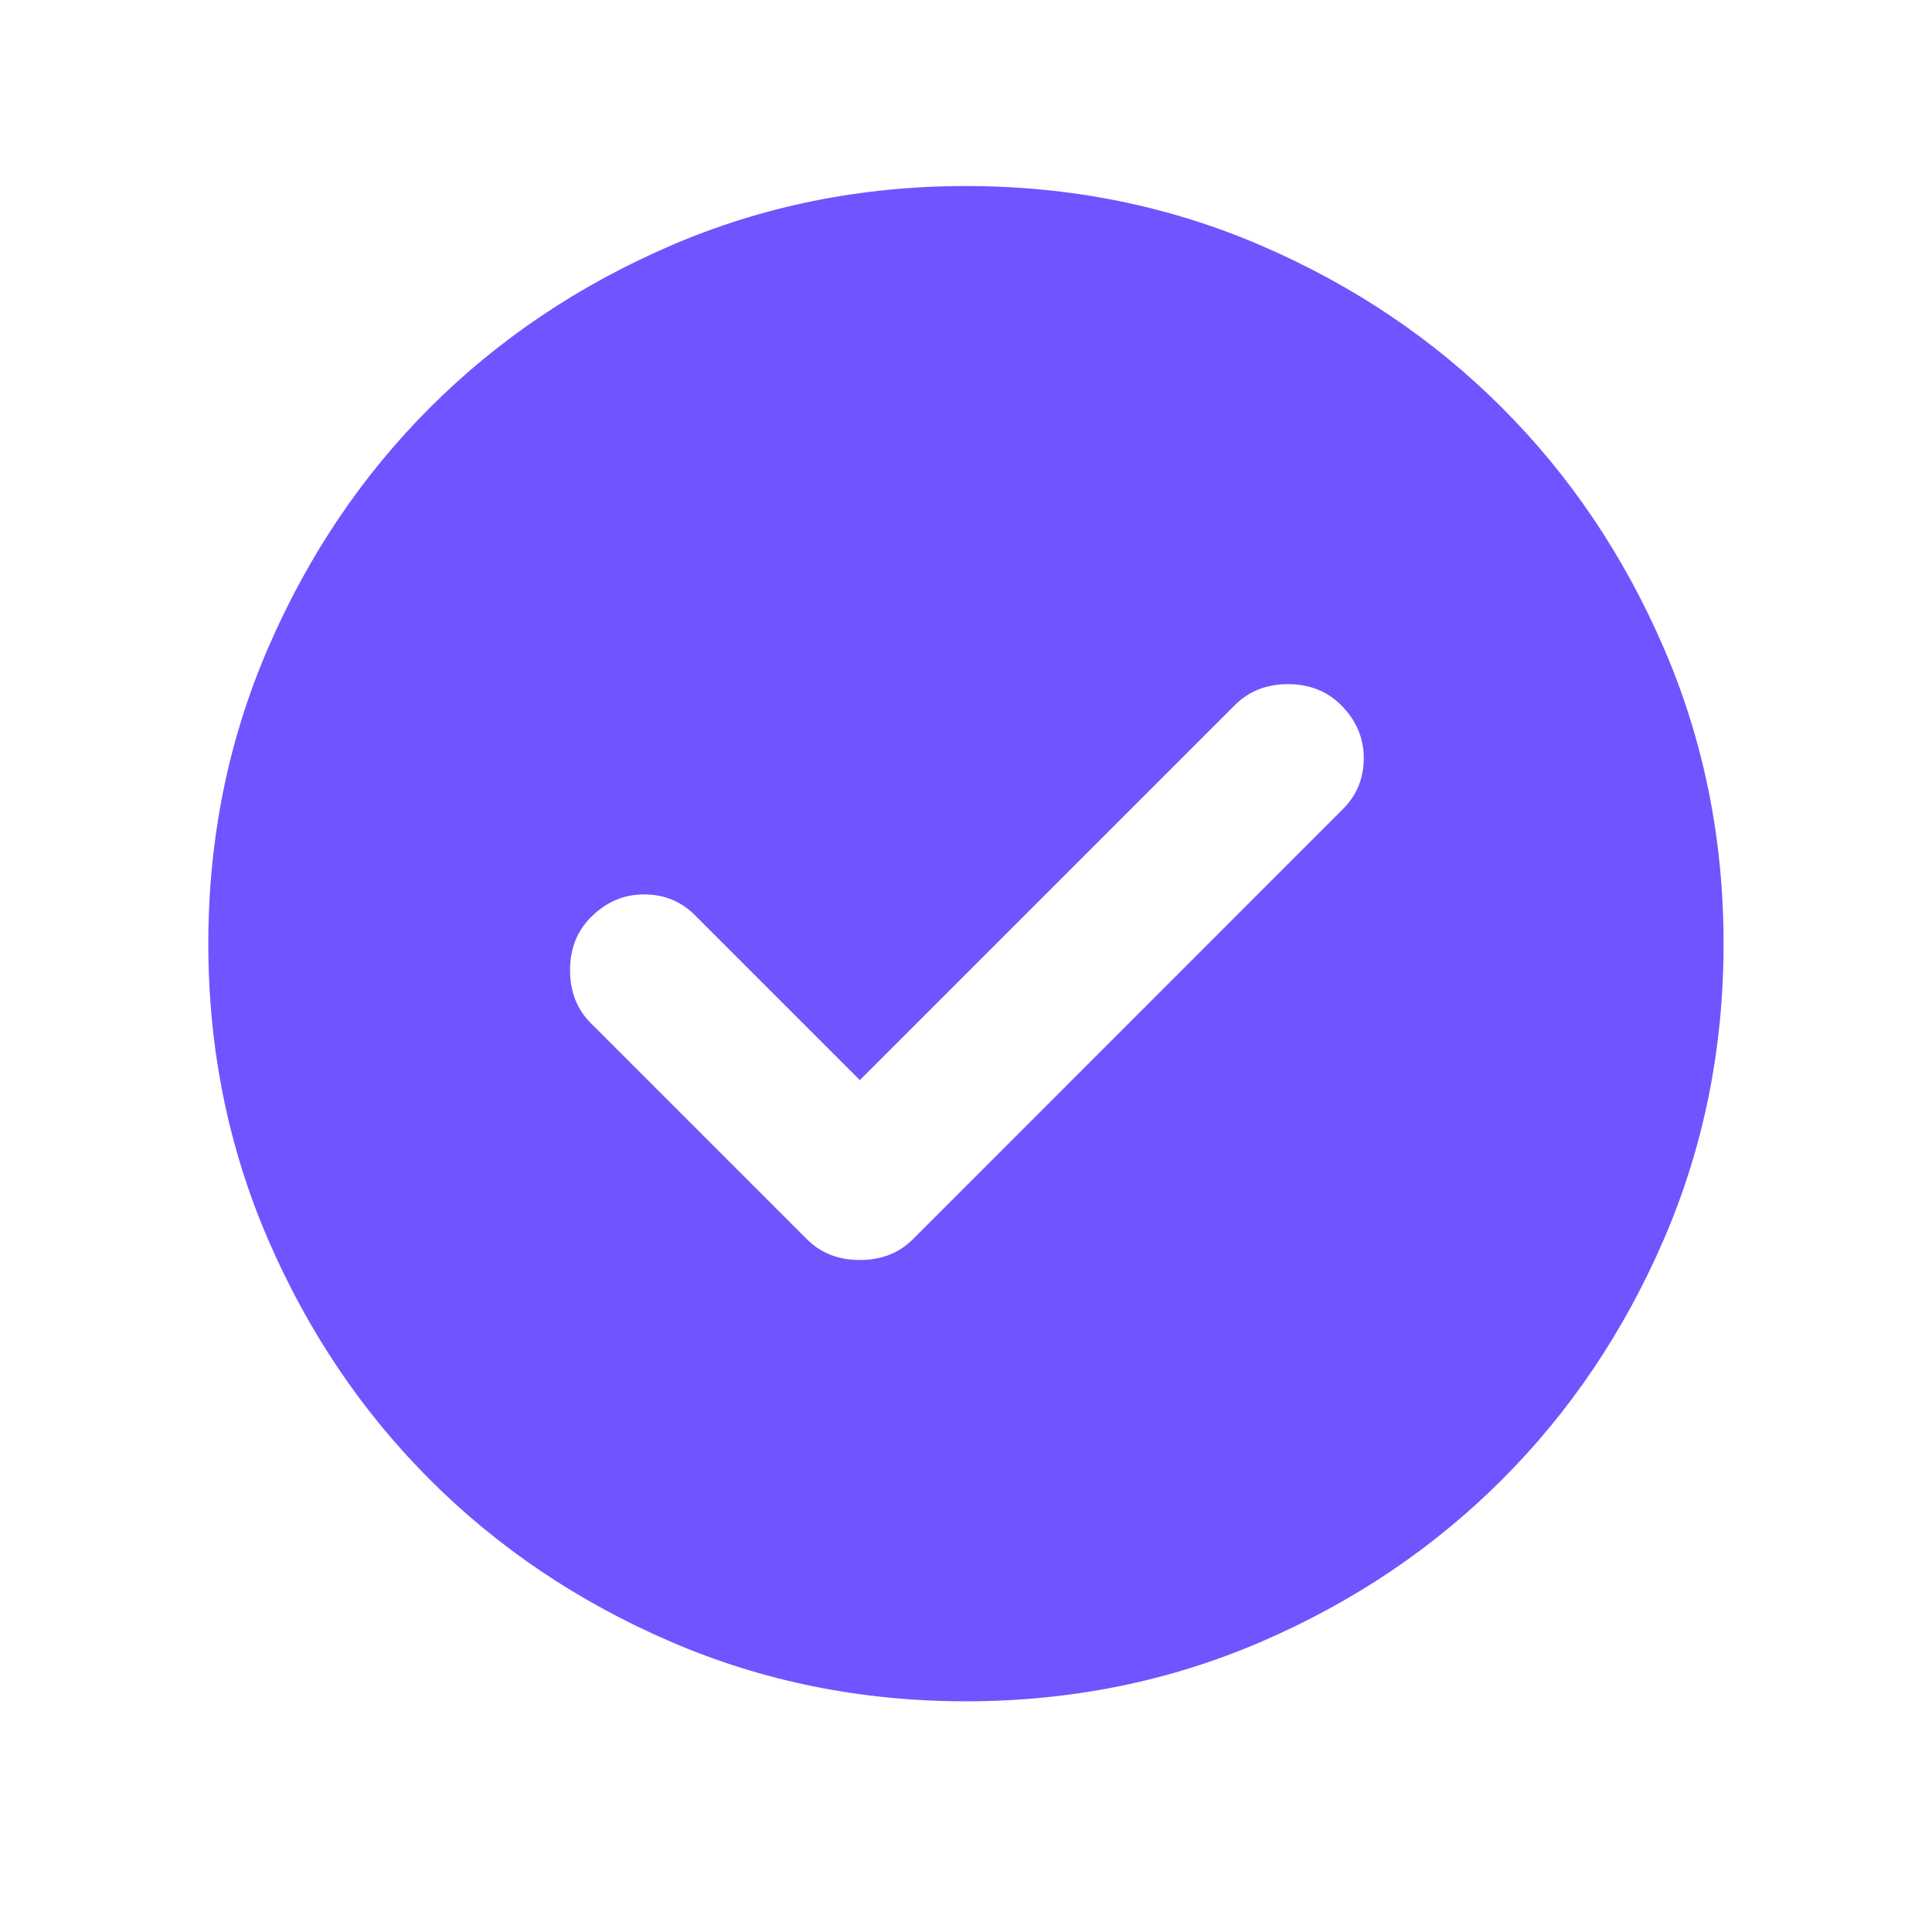<svg width="17" height="17" viewBox="0 0 17 17" fill="none" xmlns="http://www.w3.org/2000/svg">
<path d="M7.566 9.504L6.116 8.054C5.994 7.931 5.844 7.87 5.666 7.87C5.489 7.87 5.333 7.937 5.2 8.07C5.077 8.193 5.016 8.348 5.016 8.537C5.016 8.726 5.077 8.882 5.2 9.004L7.1 10.904C7.222 11.026 7.377 11.087 7.566 11.087C7.755 11.087 7.911 11.026 8.033 10.904L11.816 7.12C11.939 6.998 12 6.848 12 6.67C12 6.493 11.933 6.337 11.8 6.204C11.678 6.082 11.522 6.02 11.333 6.02C11.144 6.02 10.989 6.082 10.866 6.204L7.566 9.504ZM8.5 14.97C7.577 14.97 6.711 14.795 5.9 14.445C5.089 14.095 4.383 13.62 3.783 13.02C3.183 12.42 2.708 11.715 2.358 10.904C2.008 10.093 1.833 9.226 1.833 8.304C1.833 7.381 2.008 6.515 2.358 5.704C2.708 4.893 3.183 4.187 3.783 3.587C4.383 2.987 5.089 2.512 5.9 2.162C6.711 1.812 7.577 1.637 8.5 1.637C9.422 1.637 10.289 1.812 11.1 2.162C11.911 2.512 12.616 2.987 13.216 3.587C13.816 4.187 14.291 4.893 14.641 5.704C14.991 6.515 15.166 7.381 15.166 8.304C15.166 9.226 14.991 10.093 14.641 10.904C14.291 11.715 13.816 12.42 13.216 13.02C12.616 13.62 11.911 14.095 11.1 14.445C10.289 14.795 9.422 14.97 8.5 14.97Z" fill="#6E55FF"/>
</svg>
